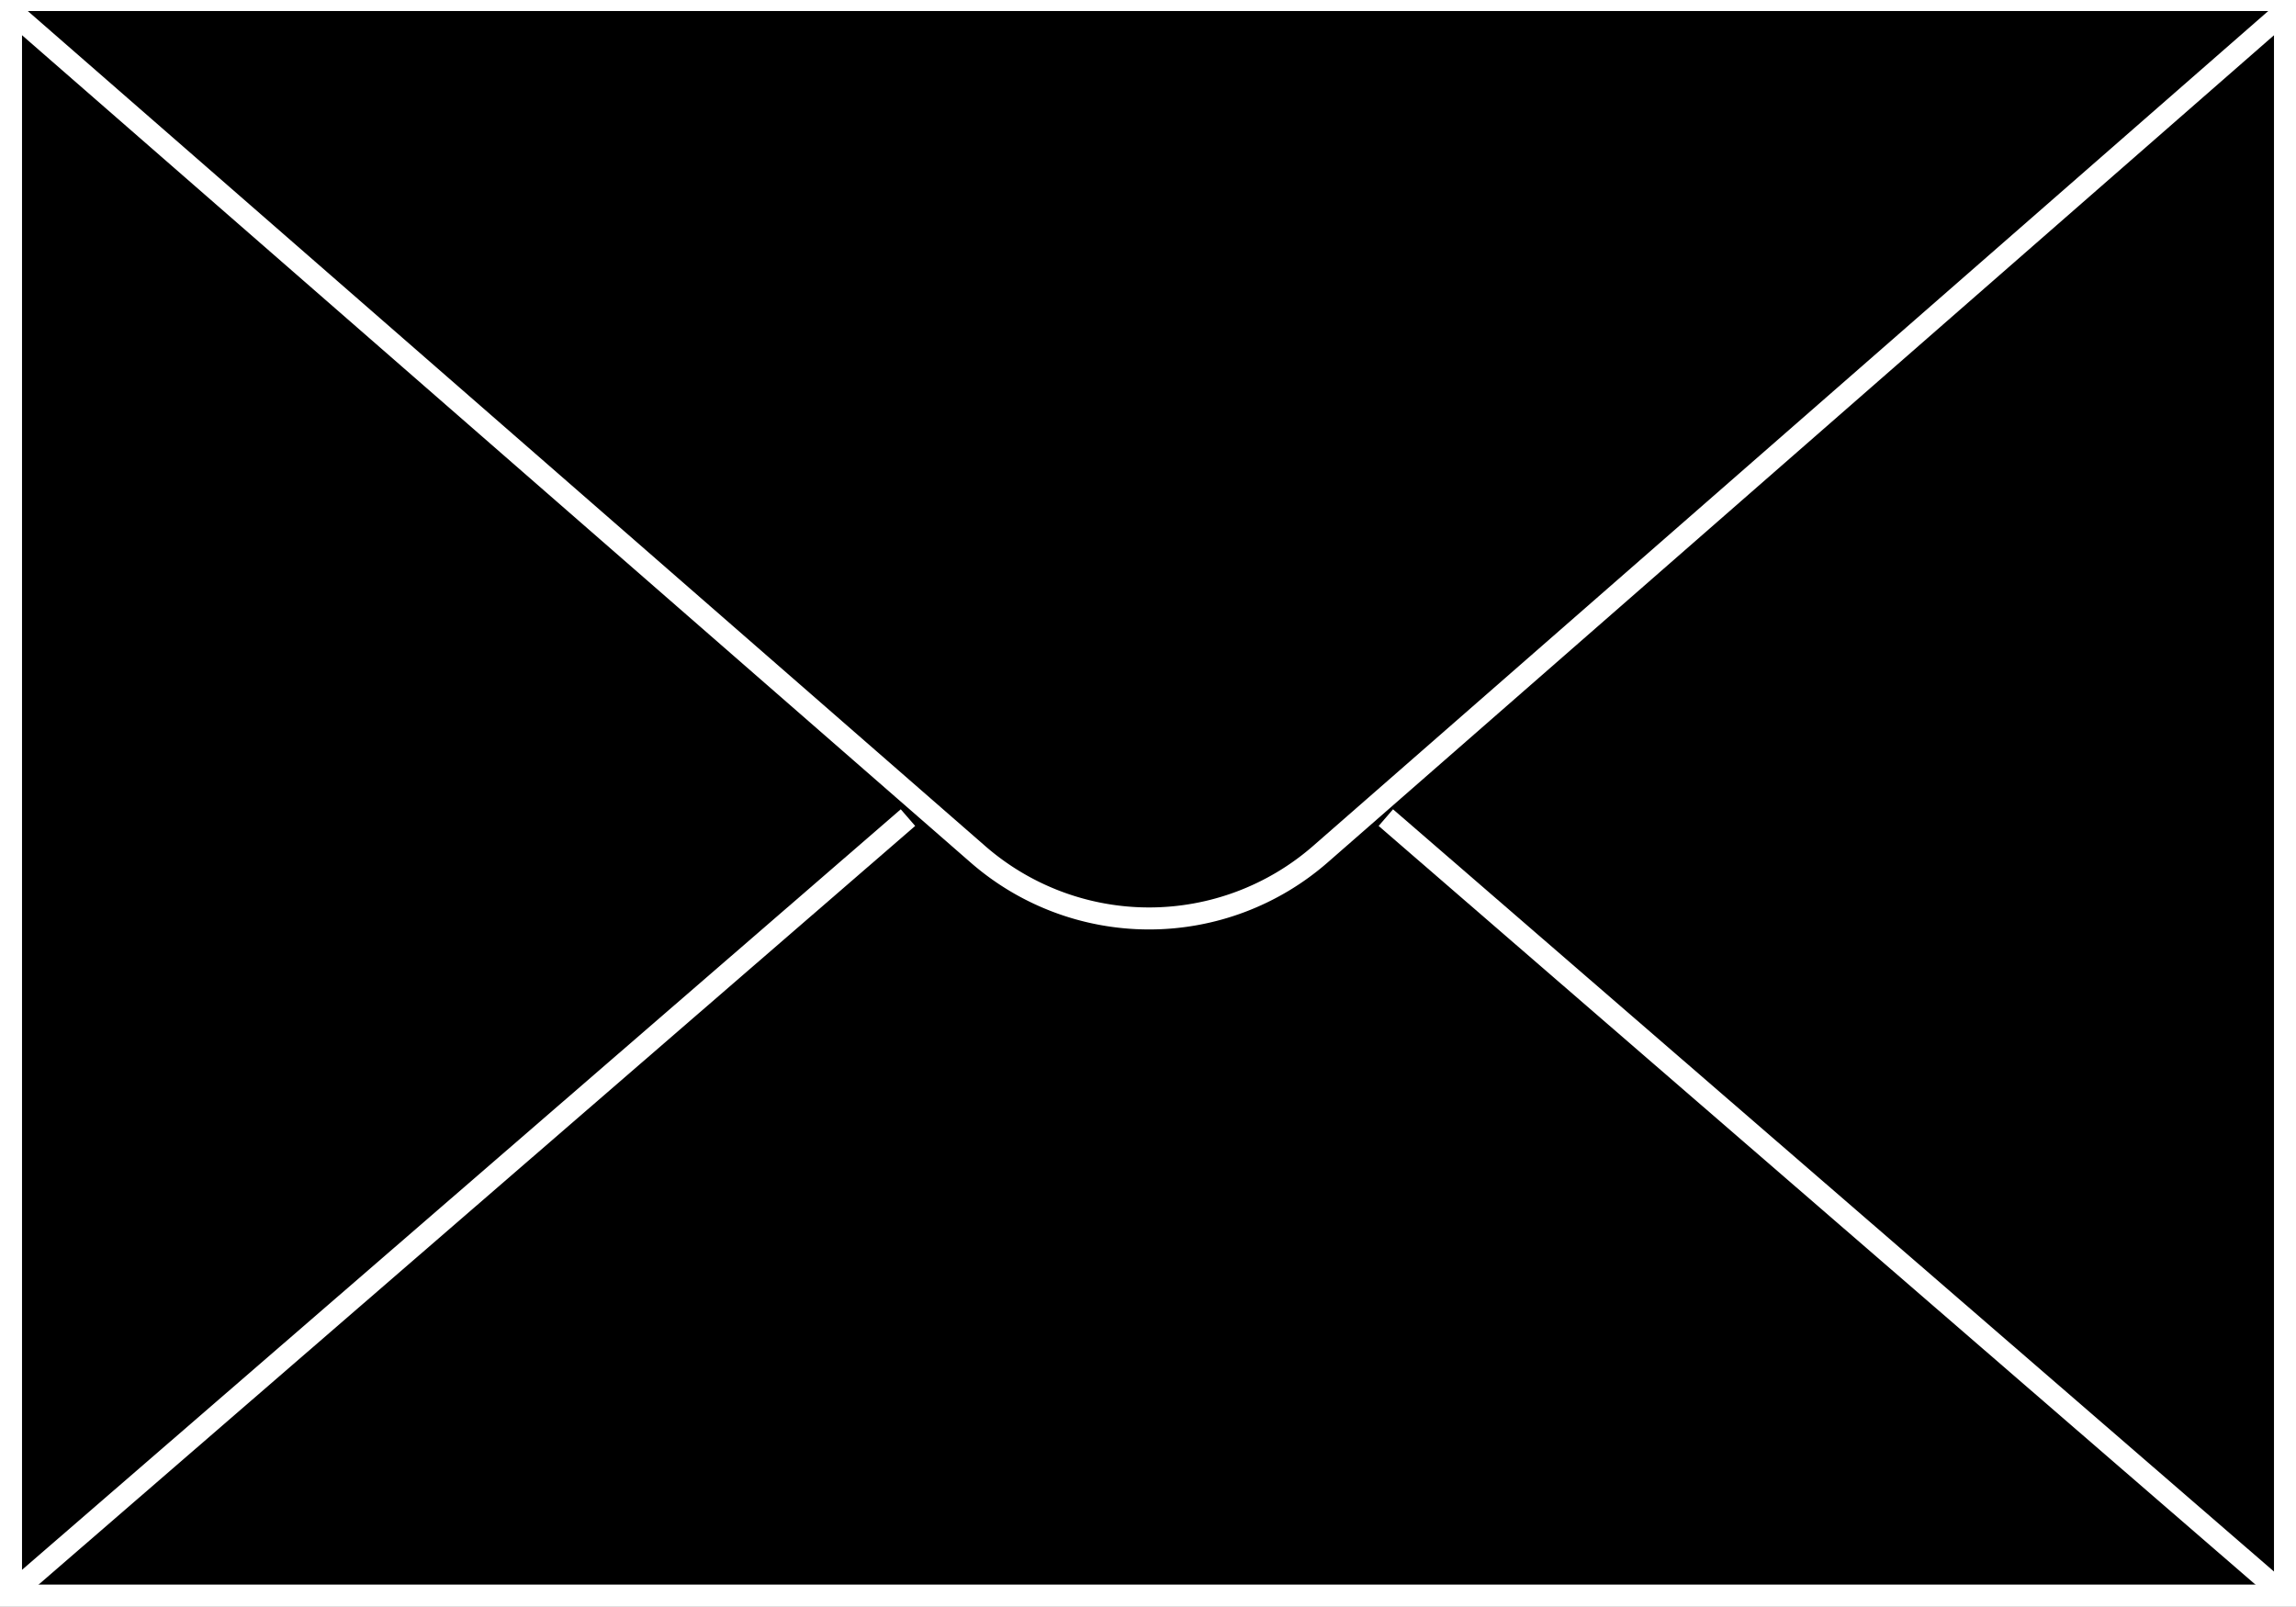 <svg xmlns="http://www.w3.org/2000/svg" viewBox="0 0 104.31 73"><rect x="0" y="0" width="104.31" height="73" fill="#808080" stroke="none"/><defs><style>.cls-1{stroke:#fff;stroke-miterlimit:10;}</style></defs><title>icon-email-blk</title><g id="Layer_2" data-name="Layer 2"><g id="Layer_1-2" data-name="Layer 1"><g id="Layer_2-2" data-name="Layer 2"><g id="Layer_1-2-2" data-name="Layer 1-2"><rect class="cls-1" x="0.5" y="0.5" width="103.31" height="72"/><path class="cls-1" d="M.5.5,44.41,38.8A11.83,11.83,0,0,0,60,38.8L103.81.5"/><line class="cls-1" x1="103.81" y1="72.5" x2="62.96" y2="37.15"/><line class="cls-1" x1="0.41" y1="72.5" x2="41.25" y2="37.15"/></g></g></g></g></svg>